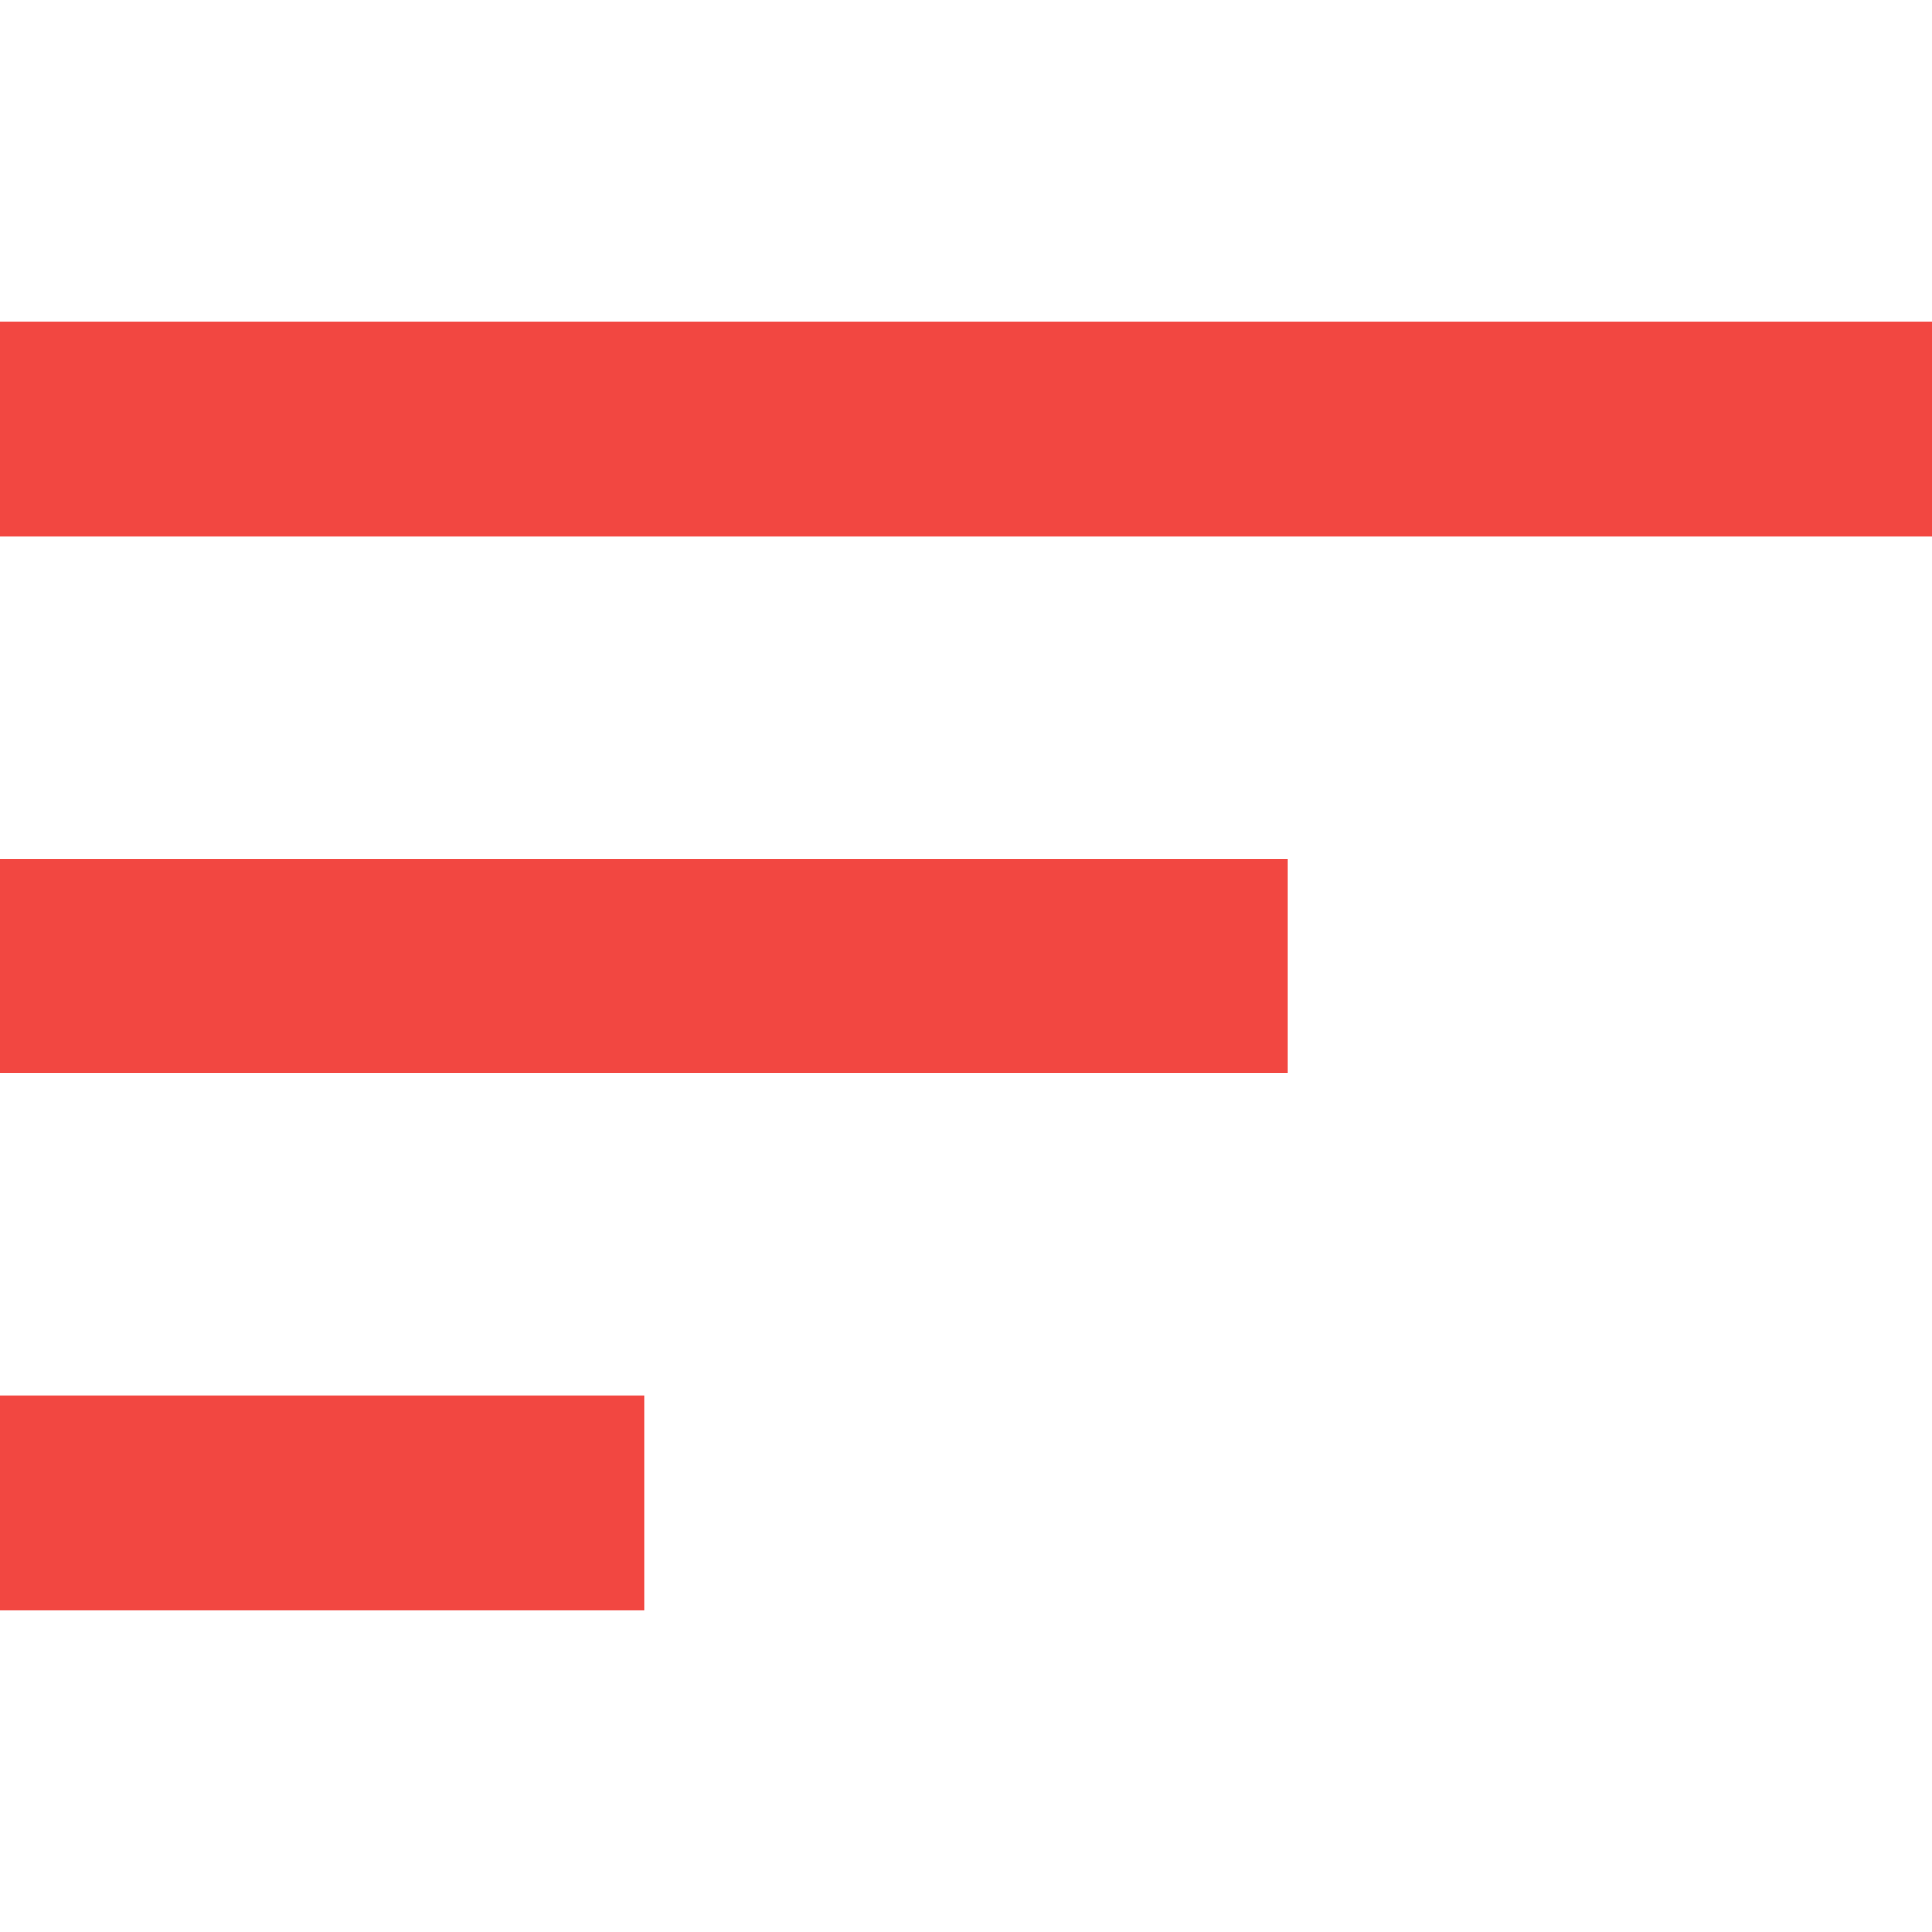 <?xml version="1.0"?>
<svg xmlns="http://www.w3.org/2000/svg" xmlns:xlink="http://www.w3.org/1999/xlink" version="1.1" id="Capa_1" x="0px" y="0px" viewBox="0 0 384 384" style="enable-background:new 0 0 384 384;" xml:space="preserve" width="512px" height="512px" class=""><g><g>
	<g>
		<g>
			<rect x="0" y="277.333" width="128" height="42.667" data-original="#000000" class="active-path" data-old_color="#f24741" fill="#f24741"/>
			<rect x="0" y="170.667" width="256" height="42.667" data-original="#000000" class="active-path" data-old_color="#f24741" fill="#f24741"/>
			<rect x="0" y="64" width="384" height="42.667" data-original="#000000" class="active-path" data-old_color="#f24741" fill="#f24741"/>
		</g>
	</g>
</g></g> </svg>
